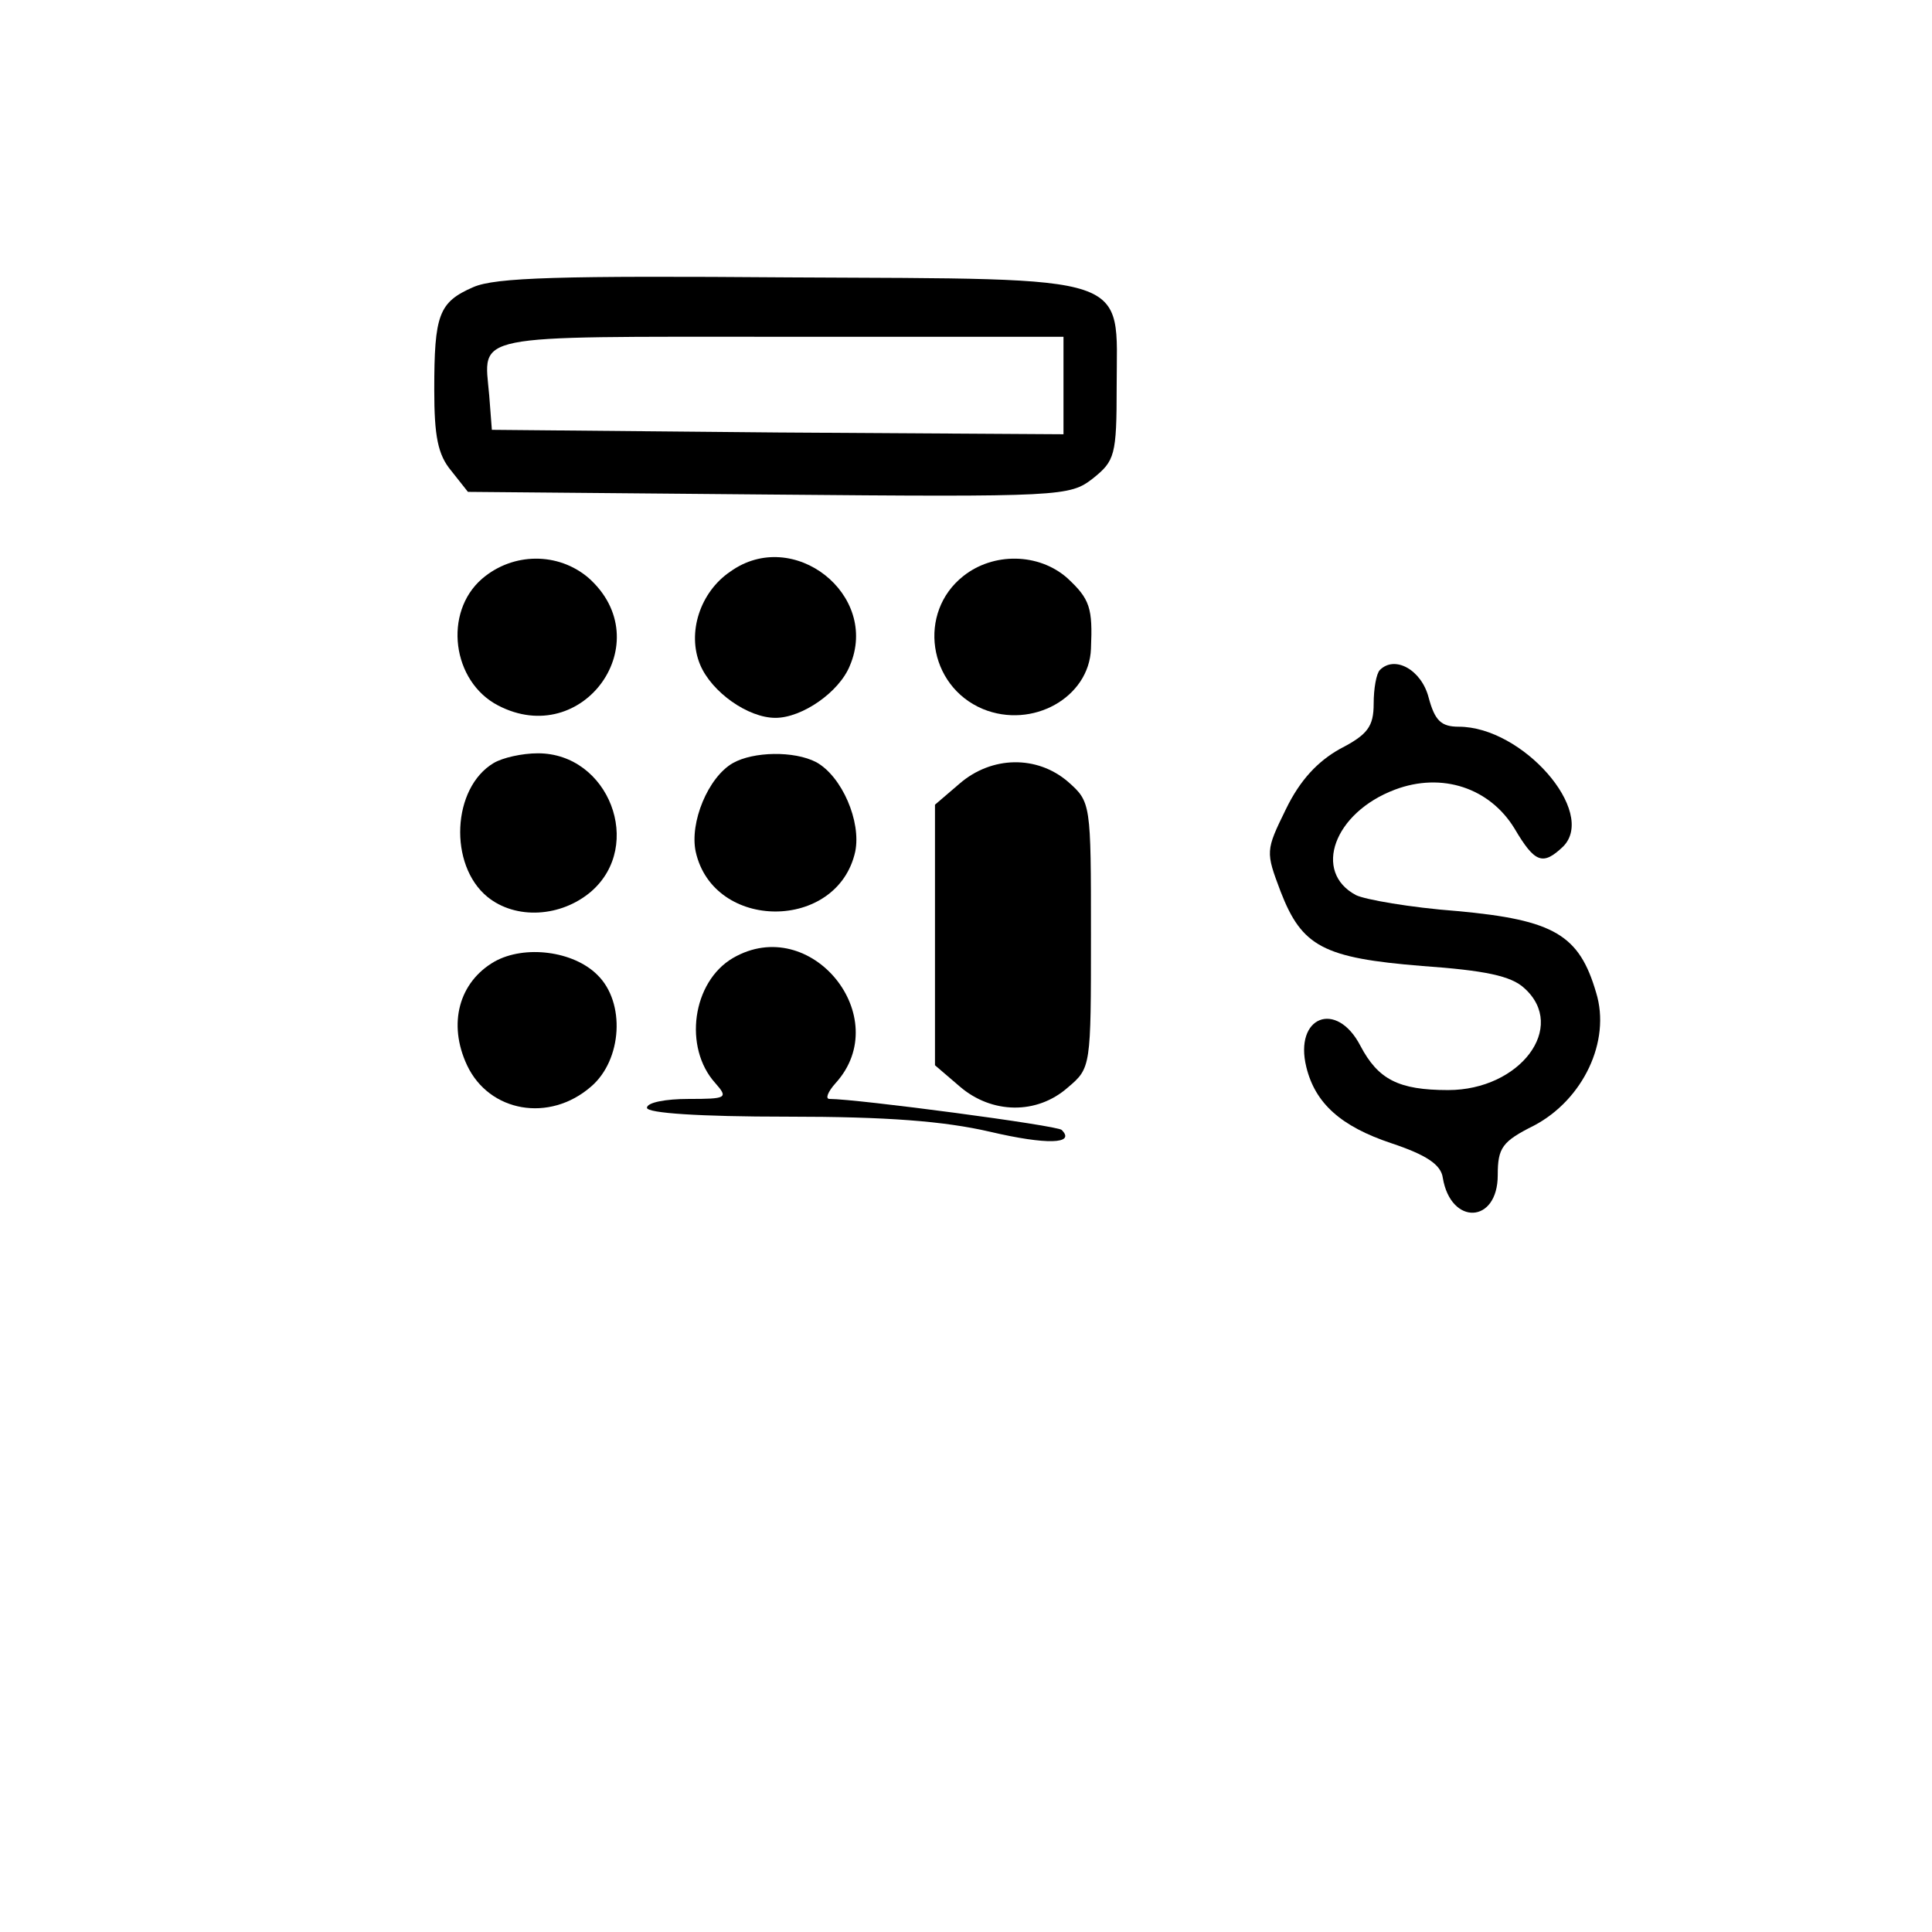 <?xml version="1.0" standalone="no"?>
<!DOCTYPE svg PUBLIC "-//W3C//DTD SVG 20010904//EN"
 "http://www.w3.org/TR/2001/REC-SVG-20010904/DTD/svg10.dtd">
<svg version="1.0" xmlns="http://www.w3.org/2000/svg"
 width="218pt" height="218pt" viewBox="0 0 218 218"
 preserveAspectRatio="xMidYMid meet">
<g transform="translate(0,218) scale(0.1,-0.1)"
fill="#000000" stroke="none">
<path d="M534 1856 c-39 -17 -44 -31 -44 -116 0 -52 4 -73 19 -91 l19 -24 339
-3 c332 -3 340 -2 366 18 25 20 27 26 27 104 0 128 24 121 -369 123 -259 2
-332 0 -357 -11z m666 -111 l0 -55 -322 2 -323 3 -3 39 c-6 70 -26 66 328 66
l320 0 0 -55z"/>
<path d="M544 1527 c-44 -38 -34 -116 18 -143 96 -50 183 72 102 144 -34 29
-85 29 -120 -1z"/>
<path d="M824 1535 c-34 -23 -49 -69 -34 -105 13 -31 54 -60 85 -60 30 0 72
29 84 59 34 80 -64 157 -135 106z"/>
<path d="M1087 1530 c-52 -41 -40 -124 22 -150 56 -23 120 13 122 68 2 46 -1
56 -27 80 -32 28 -83 29 -117 2z"/>
<path d="M1557 1424 c-4 -4 -7 -21 -7 -38 0 -26 -7 -35 -38 -51 -25 -14 -45
-35 -61 -68 -23 -47 -23 -48 -6 -93 24 -62 48 -75 160 -84 70 -5 100 -11 115
-25 49 -44 -5 -115 -86 -115 -56 0 -79 12 -99 50 -27 52 -75 33 -61 -24 10
-41 39 -67 96 -86 39 -13 56 -24 58 -39 9 -54 62 -52 62 3 0 31 5 38 41 56 55
29 87 95 70 150 -19 65 -47 82 -157 92 -53 4 -104 13 -114 18 -49 26 -25 93
44 119 53 20 107 2 135 -44 23 -39 32 -42 55 -20 38 39 -46 135 -118 135 -20
0 -27 7 -34 33 -8 31 -38 48 -55 31z"/>
<path d="M557 1319 c-47 -28 -51 -115 -7 -151 32 -26 83 -23 117 6 60 52 20
156 -60 156 -18 0 -40 -5 -50 -11z"/>
<path d="M827 1319 c-28 -16 -49 -67 -42 -100 20 -90 160 -90 180 0 7 34 -15
85 -44 101 -25 13 -71 12 -94 -1z"/>
<path d="M1083 1296 l-28 -24 0 -147 0 -147 28 -24 c36 -31 87 -32 122 -1 26
22 26 23 26 172 0 149 0 150 -26 173 -35 30 -86 29 -122 -2z"/>
<path d="M558 1095 c-40 -23 -53 -70 -31 -117 25 -53 93 -65 140 -24 35 30 39
95 7 126 -27 27 -82 34 -116 15z"/>
<path d="M827 1099 c-46 -27 -56 -101 -20 -141 15 -17 13 -18 -30 -18 -26 0
-47 -4 -47 -10 0 -6 59 -10 158 -10 113 0 177 -5 229 -17 64 -15 97 -14 81 2
-4 5 -231 35 -262 35 -5 0 -2 8 7 18 67 74 -28 192 -116 141z"/>
</g>
</svg>
